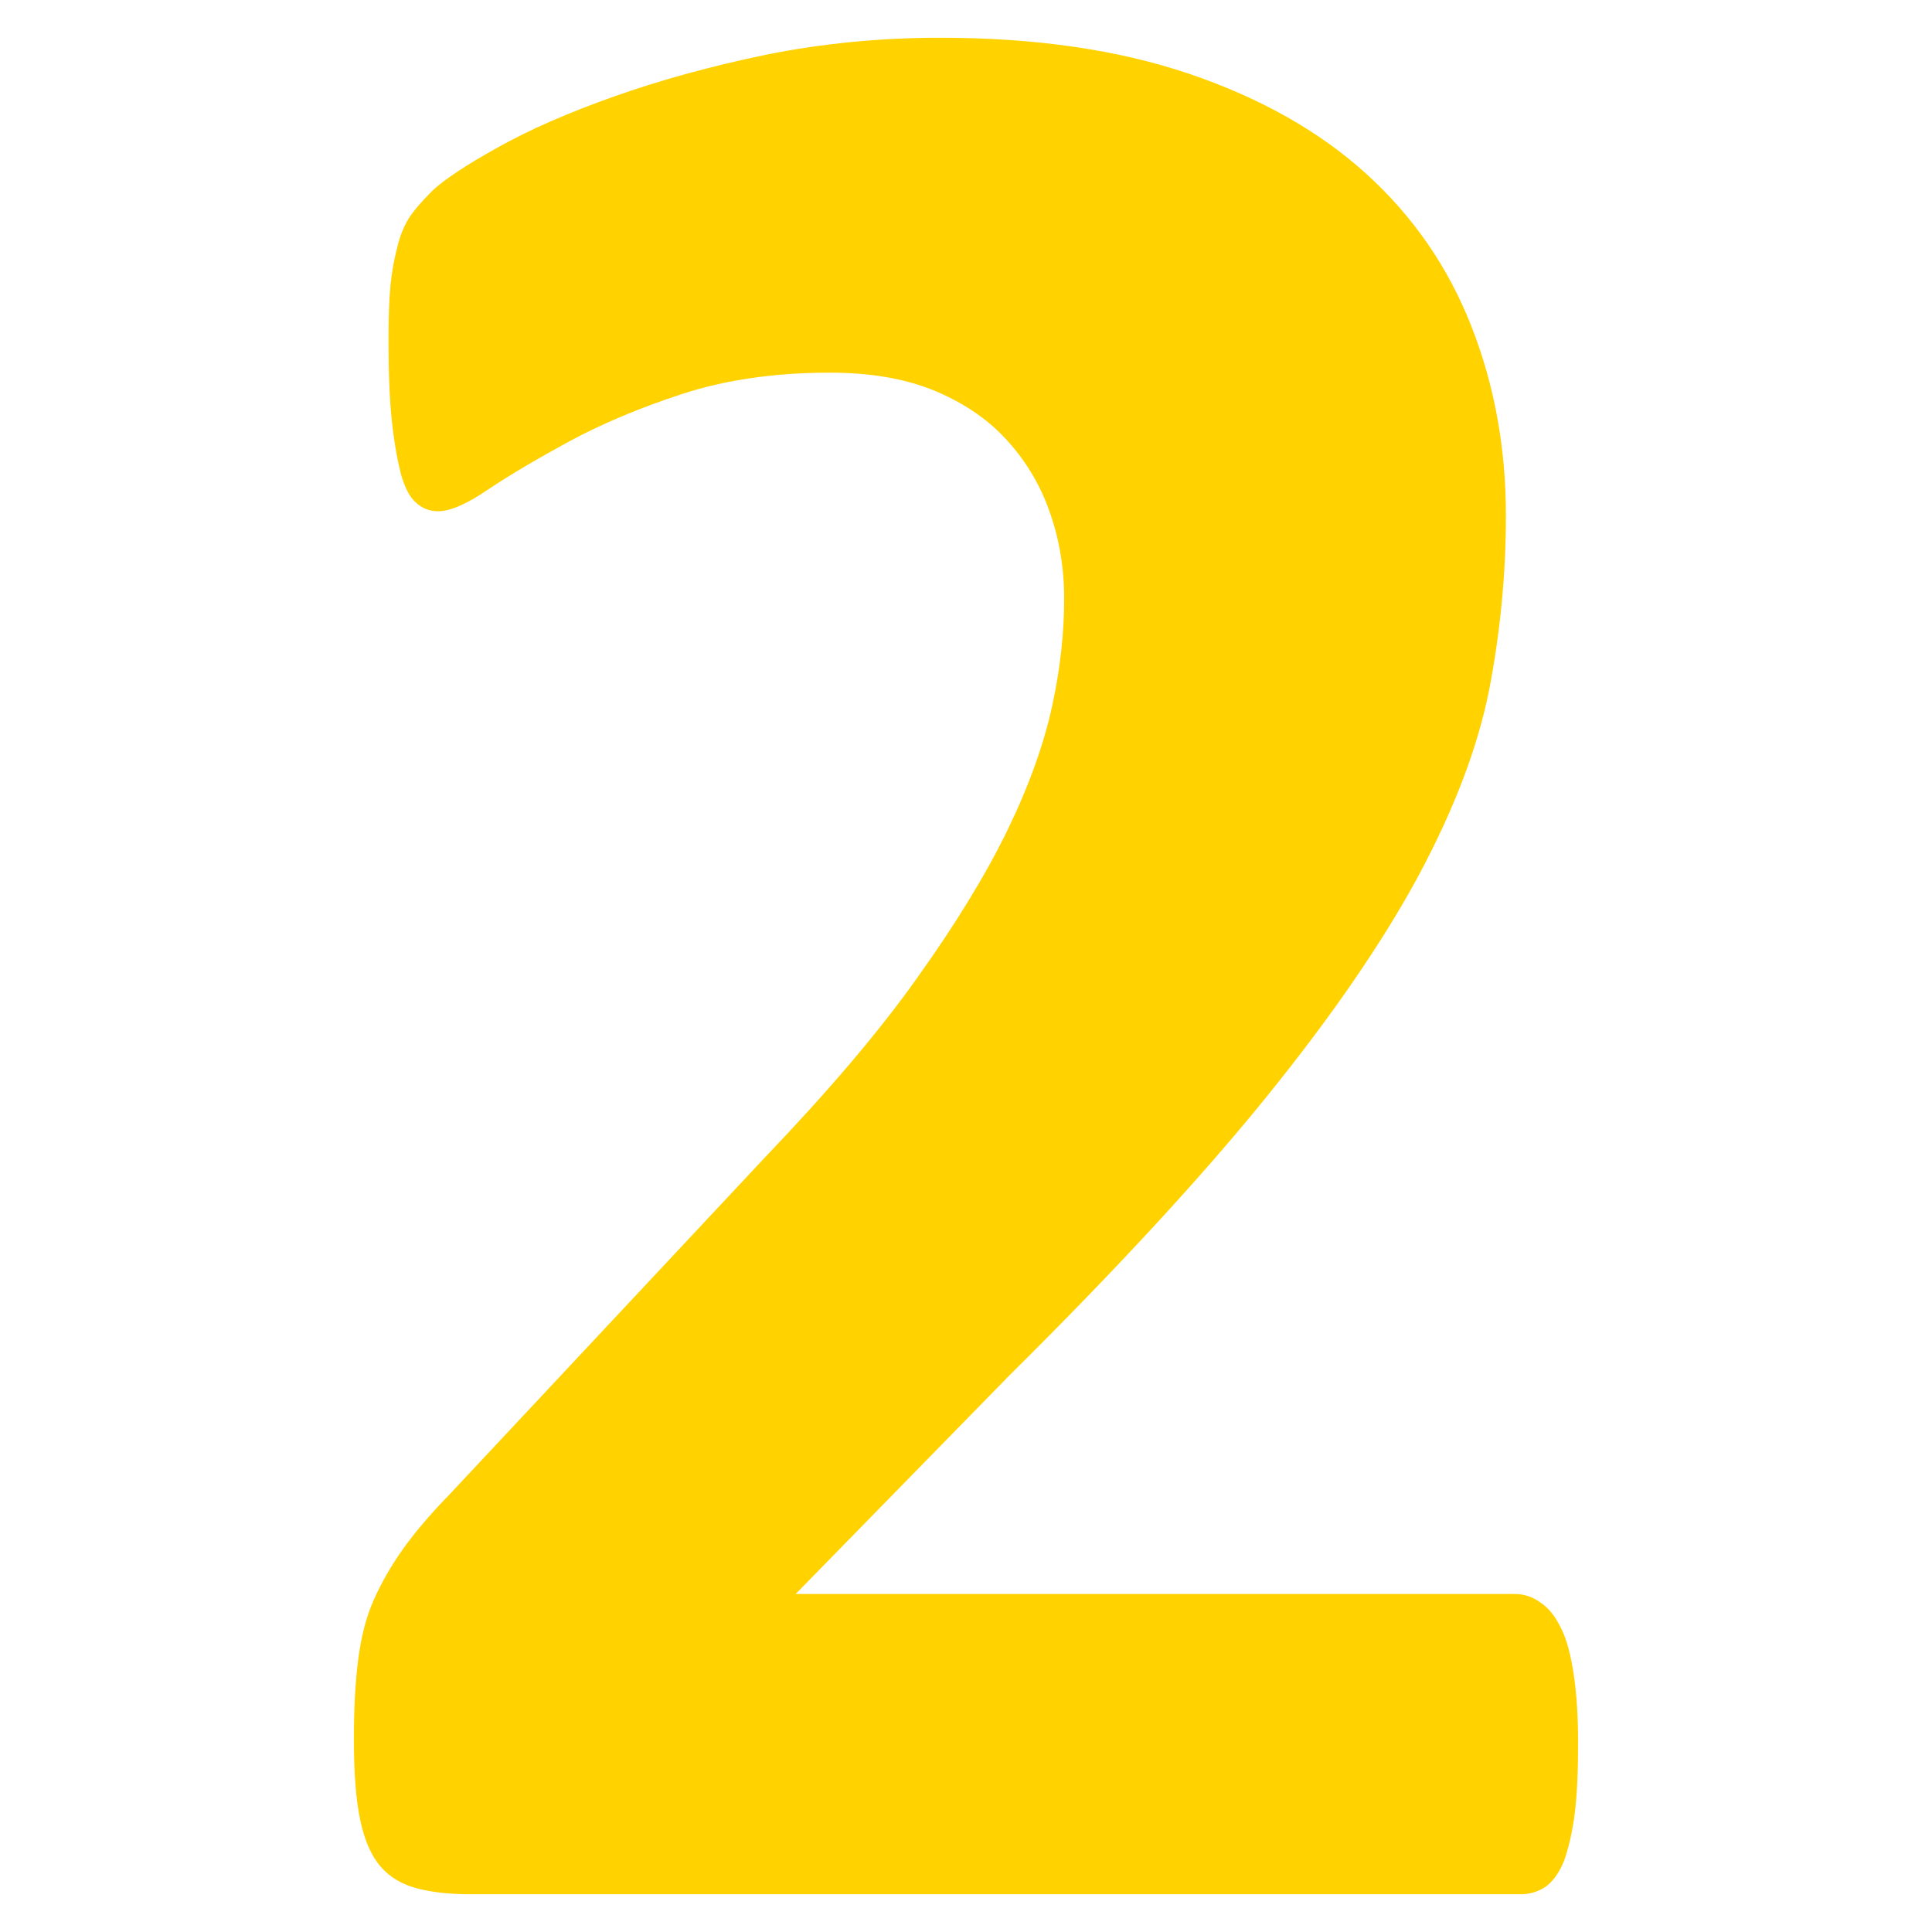 <svg width="148" height="148" viewBox="0 0 148 148" fill="none" xmlns="http://www.w3.org/2000/svg">
<path fillRule="evenodd" clipRule="evenodd" d="M120.89 133.534C120.89 135.635 120.816 137.442 120.632 138.916C120.447 140.391 120.153 141.57 119.821 142.529C119.452 143.45 118.973 144.114 118.42 144.52C117.83 144.925 117.167 145.109 116.466 145.109H36.068C34.482 145.109 33.118 144.962 31.976 144.667C30.833 144.372 29.874 143.819 29.174 143.008C28.437 142.16 27.921 140.98 27.589 139.395C27.257 137.81 27.11 135.746 27.11 133.239C27.11 130.843 27.22 128.816 27.441 127.12C27.663 125.425 28.031 123.913 28.621 122.586C29.211 121.259 29.948 119.968 30.833 118.715C31.754 117.425 32.897 116.061 34.372 114.55L58.591 88.672C63.42 83.621 67.328 79.05 70.277 74.885C73.226 70.756 75.548 66.959 77.207 63.531C78.866 60.103 79.972 56.969 80.598 54.094C81.225 51.219 81.52 48.454 81.52 45.873C81.52 43.514 81.151 41.265 80.377 39.127C79.64 37.026 78.497 35.183 77.022 33.598C75.548 32.013 73.705 30.796 71.456 29.875C69.244 28.99 66.627 28.548 63.567 28.548C59.328 28.548 55.567 29.101 52.287 30.17C49.006 31.239 46.131 32.455 43.661 33.782C41.154 35.147 39.09 36.363 37.431 37.469C35.772 38.611 34.482 39.164 33.56 39.164C32.897 39.164 32.344 38.943 31.865 38.501C31.385 38.095 31.017 37.358 30.722 36.363C30.464 35.331 30.206 34.003 30.021 32.271C29.837 30.575 29.763 28.511 29.763 26.078C29.763 24.419 29.8 23.018 29.911 21.876C30.021 20.77 30.206 19.811 30.427 18.963C30.611 18.152 30.906 17.415 31.275 16.788C31.643 16.198 32.27 15.461 33.155 14.577C34.076 13.729 35.735 12.623 38.131 11.296C40.564 9.932 43.513 8.642 47.052 7.388C50.591 6.135 54.462 5.066 58.738 4.181C62.977 3.333 67.401 2.891 72.009 2.891C79.308 2.891 85.648 3.812 91.104 5.656C96.523 7.499 101.057 10.042 104.67 13.323C108.282 16.604 110.936 20.474 112.706 24.972C114.475 29.469 115.36 34.298 115.36 39.496C115.36 44.03 114.918 48.491 114.07 52.878C113.185 57.301 111.379 62.02 108.651 67.107C105.923 72.157 102.052 77.797 97.076 83.953C92.099 90.109 85.5 97.261 77.28 105.408L60.95 122.107H116.024C116.761 122.107 117.425 122.328 118.015 122.771C118.641 123.176 119.157 123.84 119.6 124.761C120.042 125.646 120.337 126.826 120.558 128.3C120.78 129.774 120.89 131.543 120.89 133.534V133.534Z" fill="#FFD200"/>
</svg>

